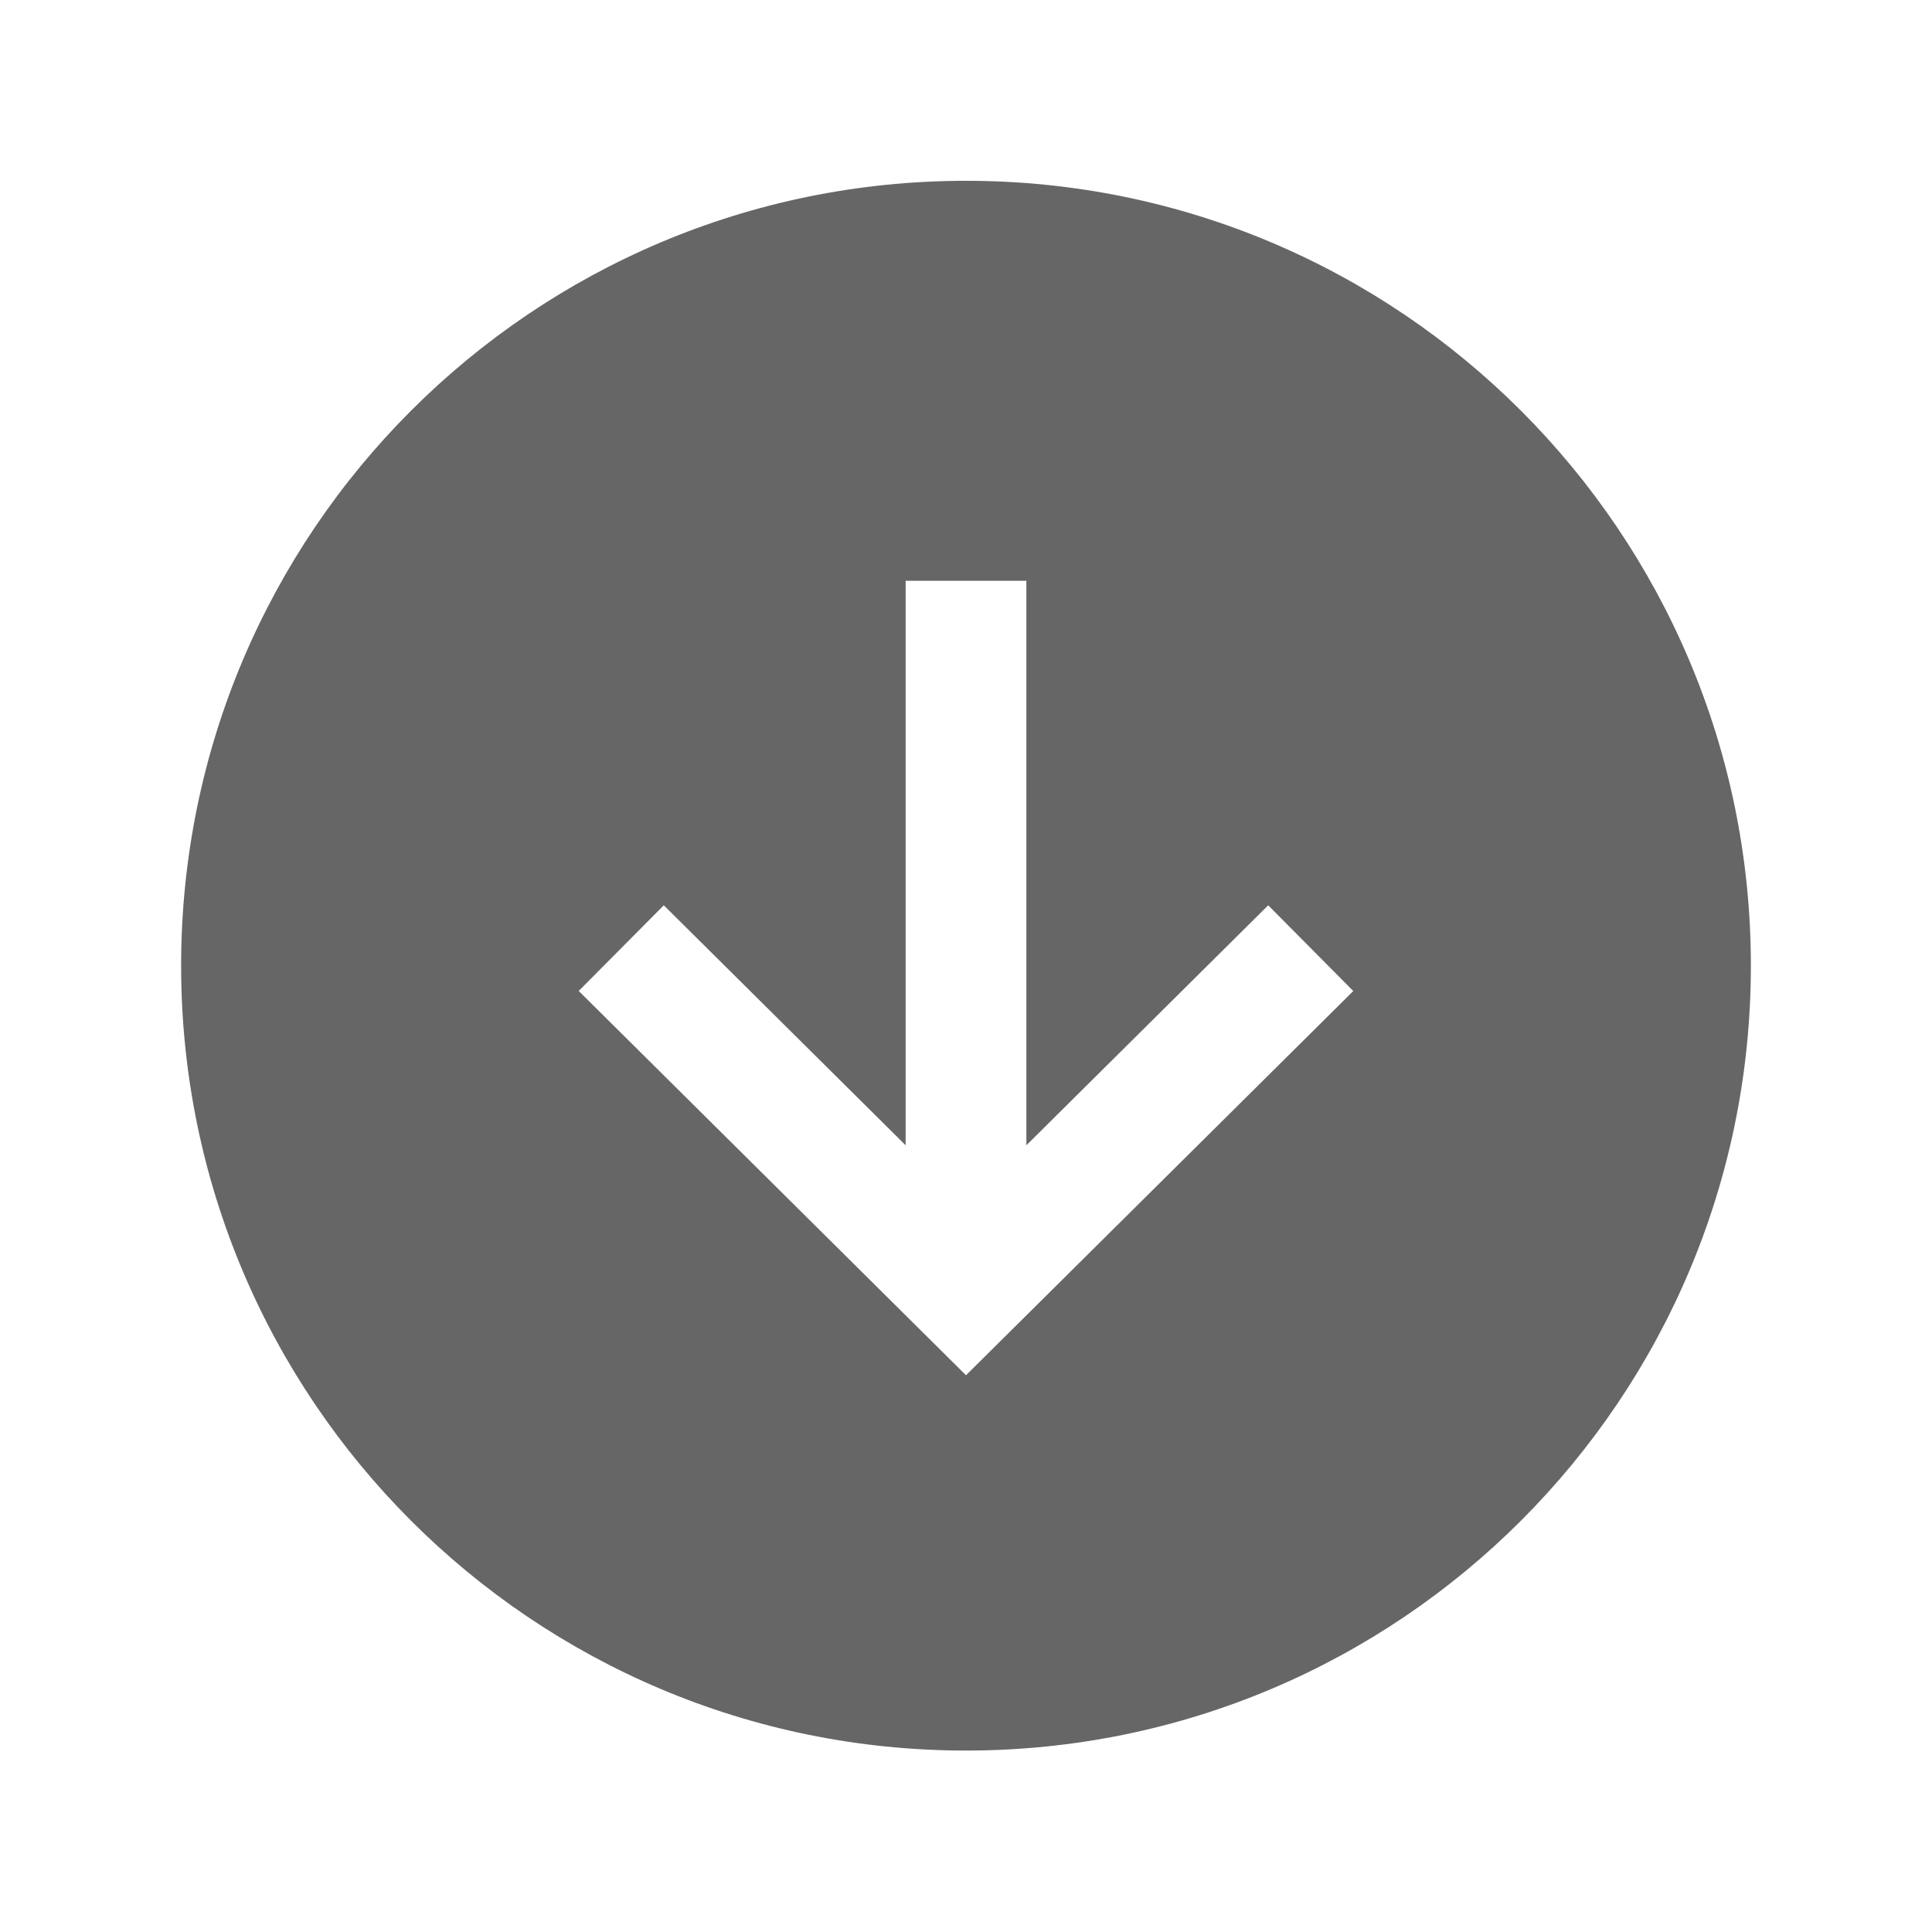 <svg width="24" height="24" viewBox="0 0 24 24" fill="none" xmlns="http://www.w3.org/2000/svg">
<path d="M12 21.746C17.385 21.746 21.75 17.381 21.75 11.996C21.75 6.612 17.385 2.246 12 2.246C6.615 2.246 2.25 6.612 2.25 11.996C2.25 17.381 6.615 21.746 12 21.746ZM8.246 11.246L11.25 14.227V7.215H12.75V14.227L15.754 11.246L16.811 12.311L12 17.084L7.189 12.31L8.246 11.246Z" fill="#666666"/>
</svg>

